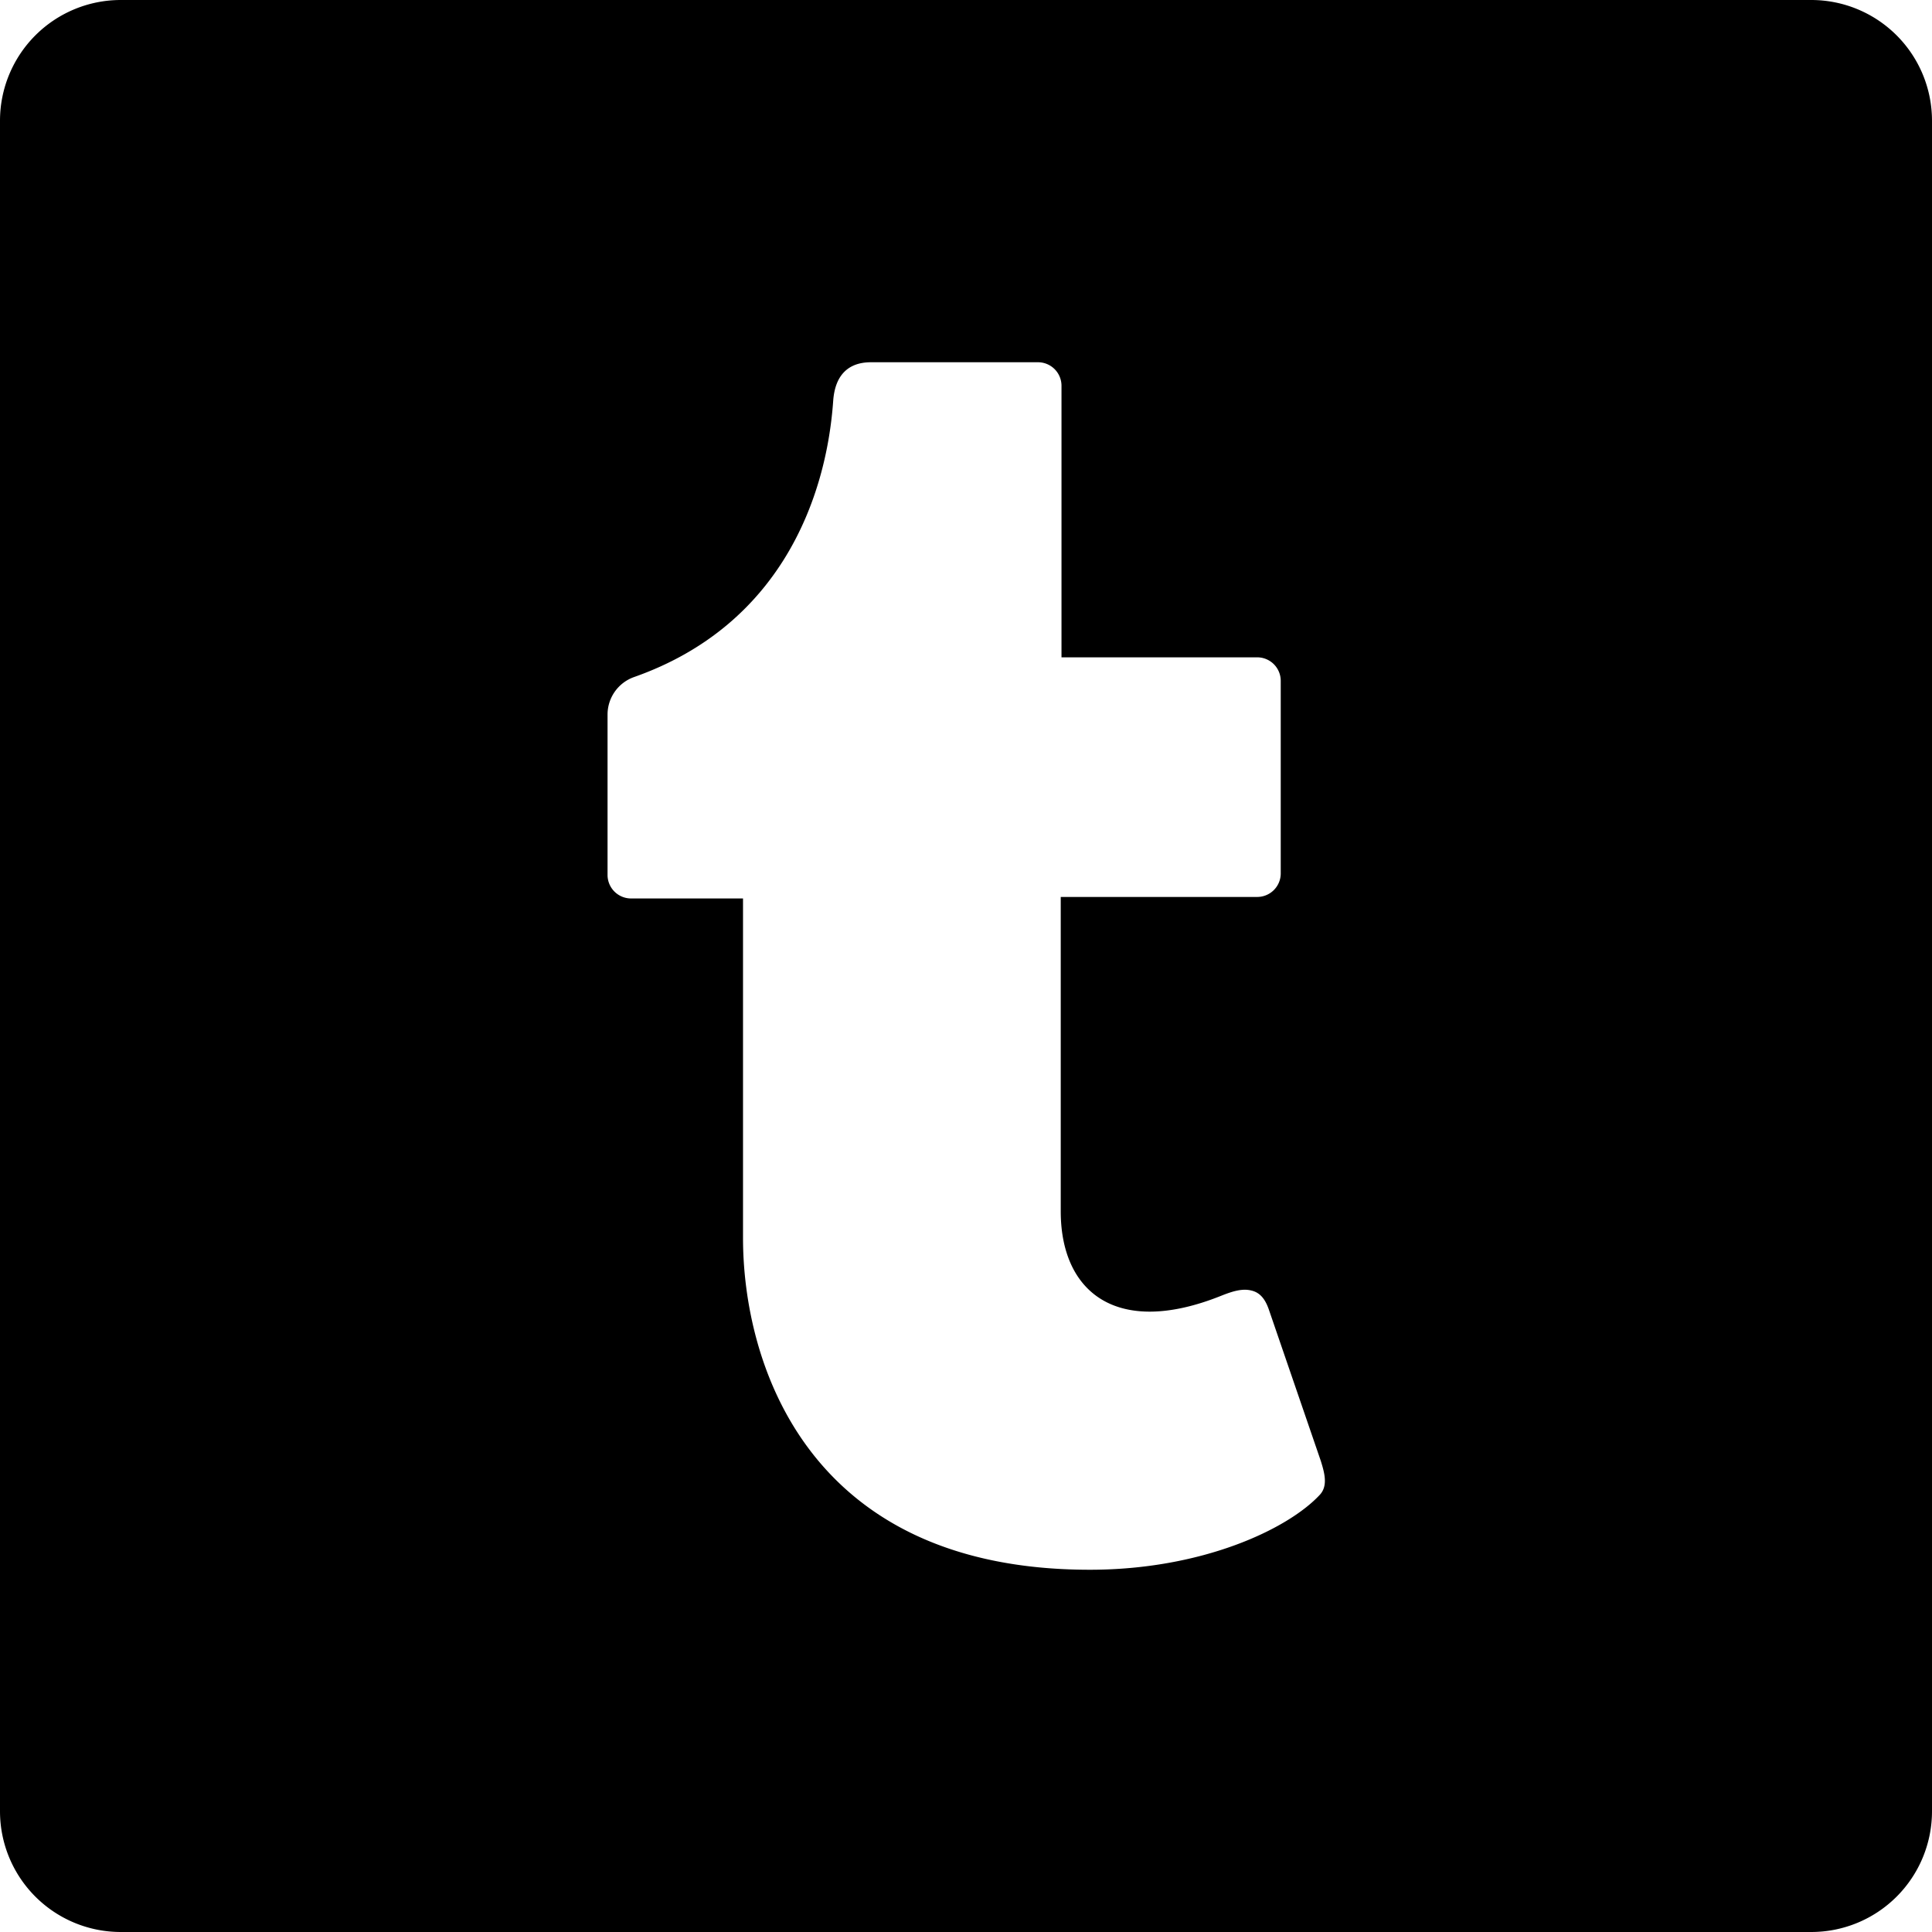 <svg xmlns="http://www.w3.org/2000/svg" viewBox="0 0 1024 1024" role="img"><path d="M960 0H64A64 64 0 000 64v896a64 64 0 0064 64h896a64 64 0 0064-64V64a64 64 0 00-64-64zM699.414 792.4c-17 18.2-62.4 39.6-121.8 39.6-151 0-183.8-111-183.8-175.8v-180h-59.4a12.462 12.462 0 01-12.4-12.4v-85a21.091 21.091 0 0114.2-20c77.6-27.4 101.8-95 105.4-146.4 1-13.8 8.2-20.4 20-20.4h88.6a12.462 12.462 0 0112.4 12.4v144h103.8a12.462 12.462 0 0112.4 12.4V463a12.462 12.462 0 01-12.4 12.4h-104.2V642c0 42.8 29.6 67 85 44.8 6-2.4 11.2-4 16-2.8 4.4 1 7.2 4.2 9.2 9.8l27.6 80.4c2 6.4 4 13.4-.6 18.2z"/></svg>